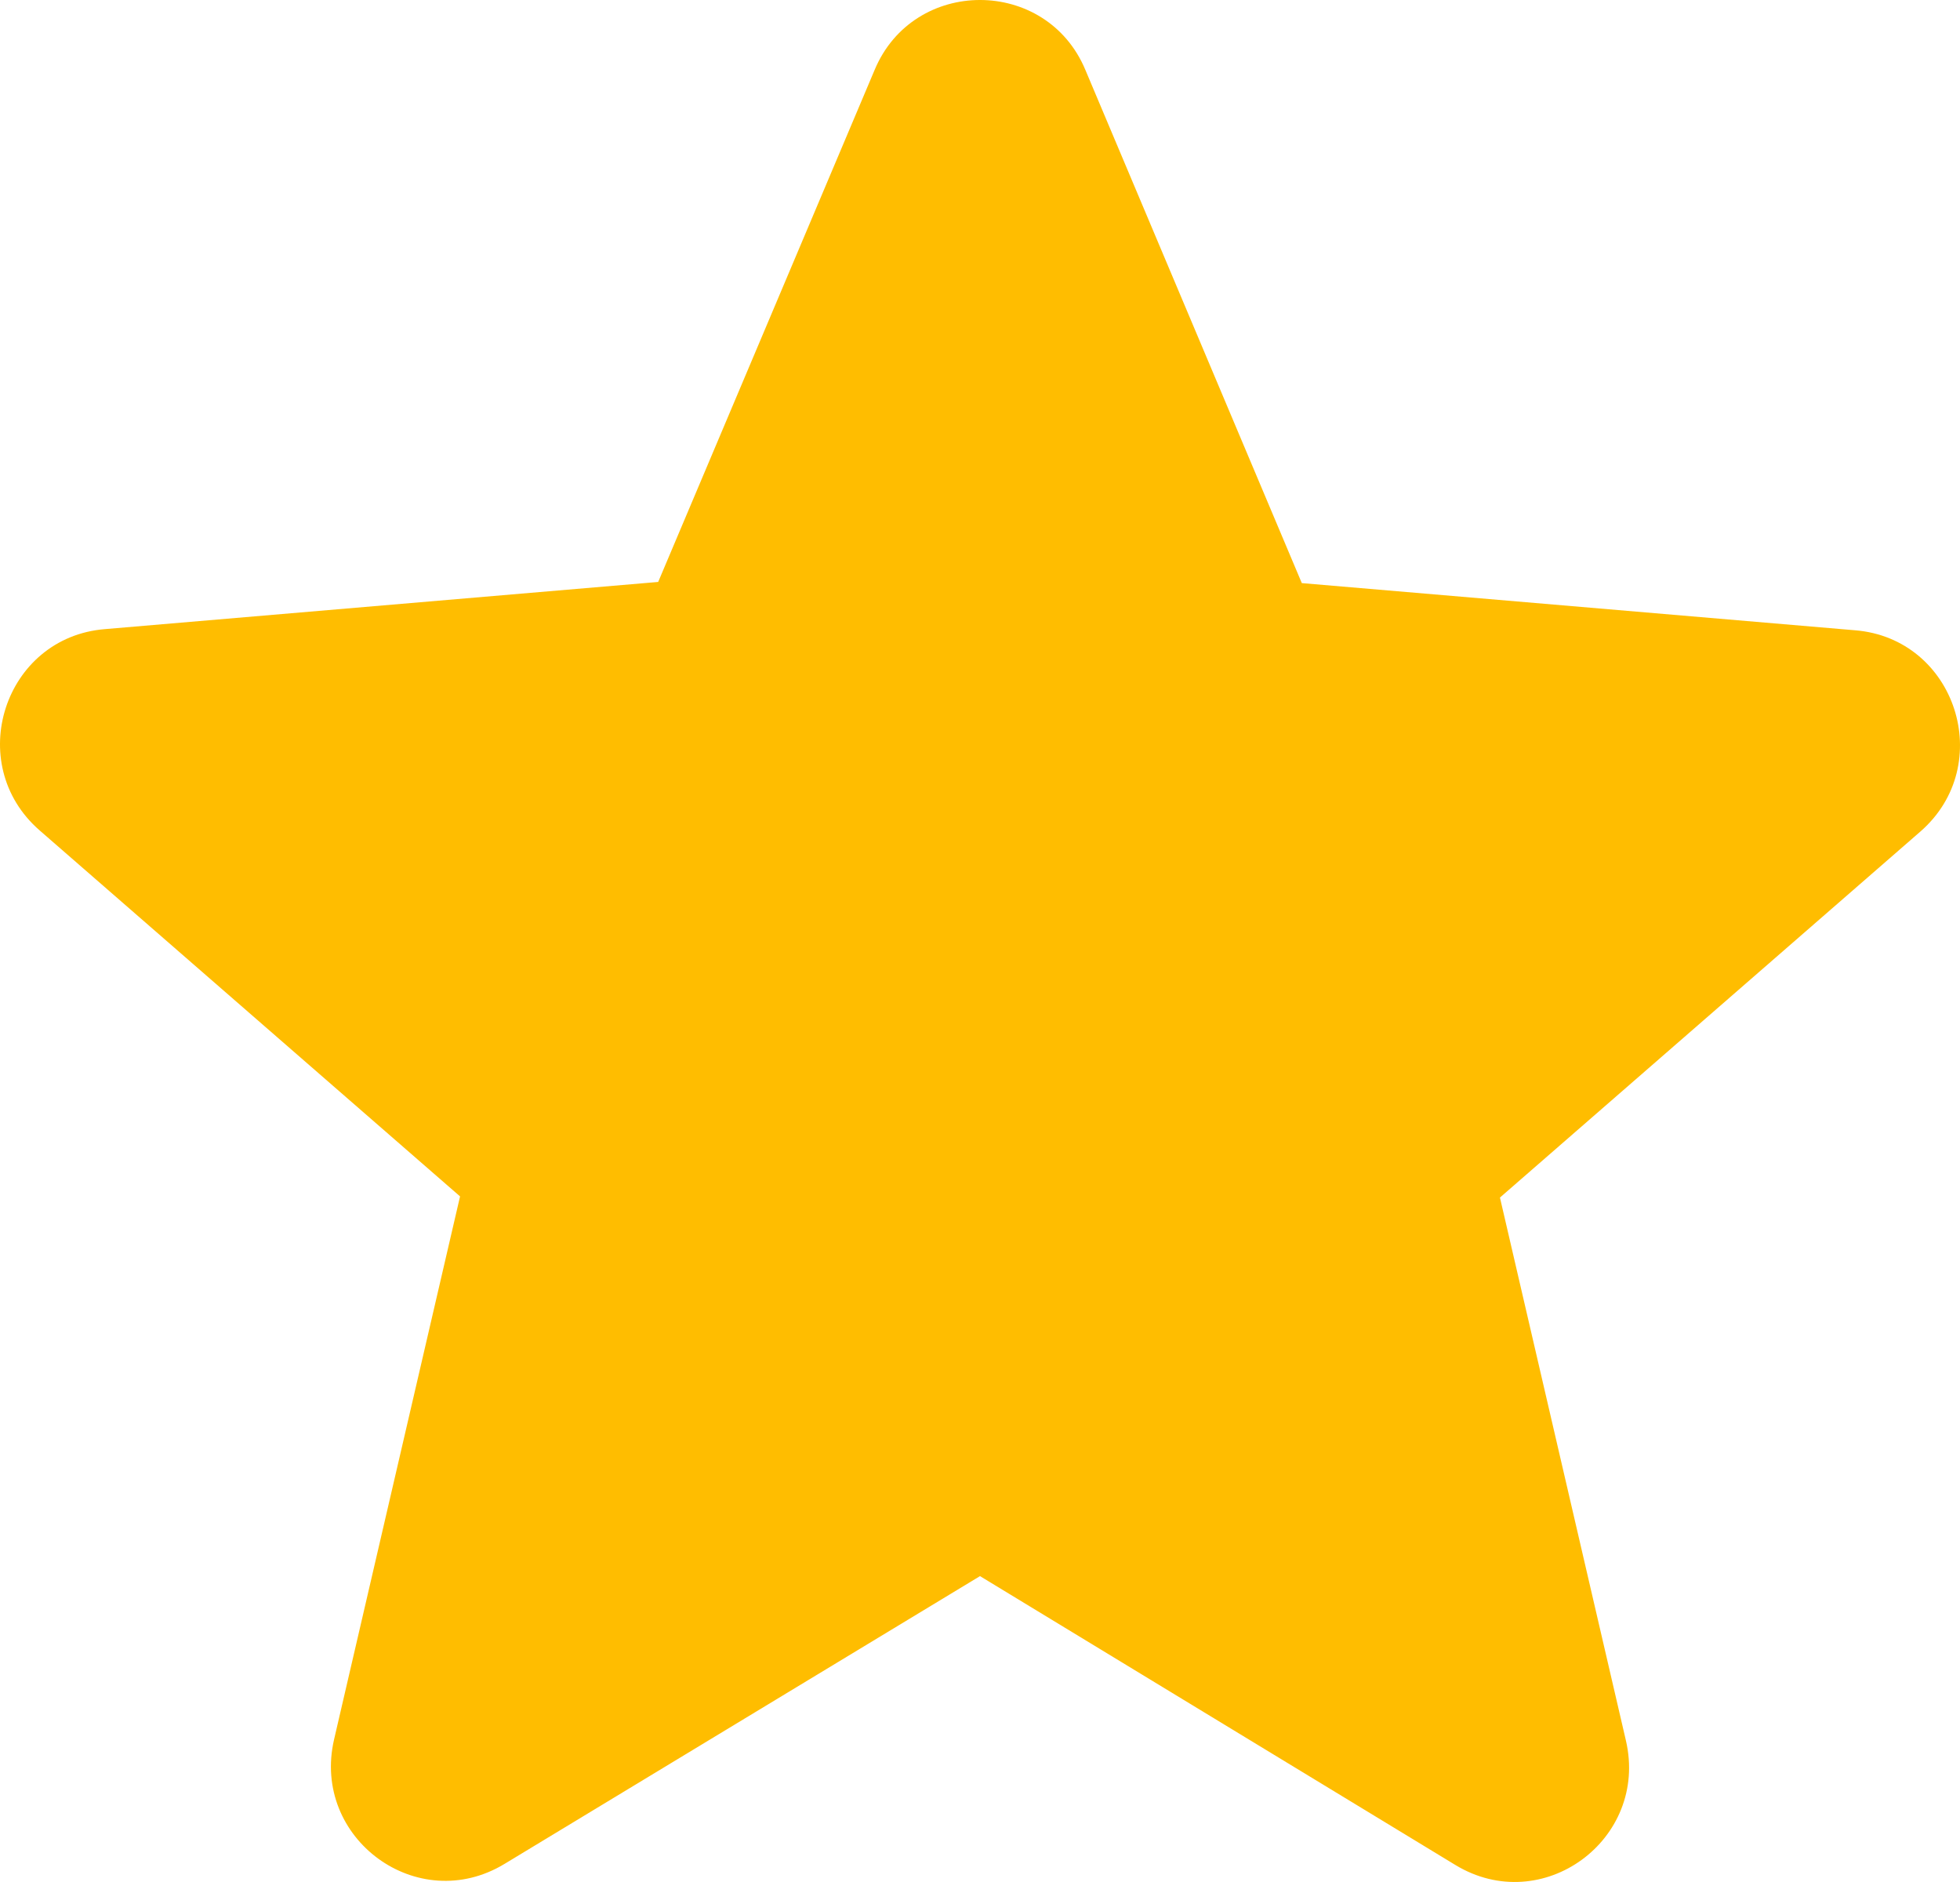 <svg width="100" height="96" viewBox="0 0 100 96" fill="none" xmlns="http://www.w3.org/2000/svg">
<path d="M50 80.397L74.249 95.129C78.69 97.829 84.124 93.838 82.956 88.79L76.528 61.087L97.973 42.422C101.888 39.017 99.784 32.561 94.642 32.15L66.419 29.744L55.376 3.566C53.389 -1.189 46.611 -1.189 44.624 3.566L33.581 29.685L5.358 32.091C0.216 32.502 -1.888 38.959 2.027 42.363L23.472 61.028L17.044 88.732C15.876 93.779 21.31 97.771 25.751 95.071L50 80.397Z" fill="#FFBD00"/>
</svg>
